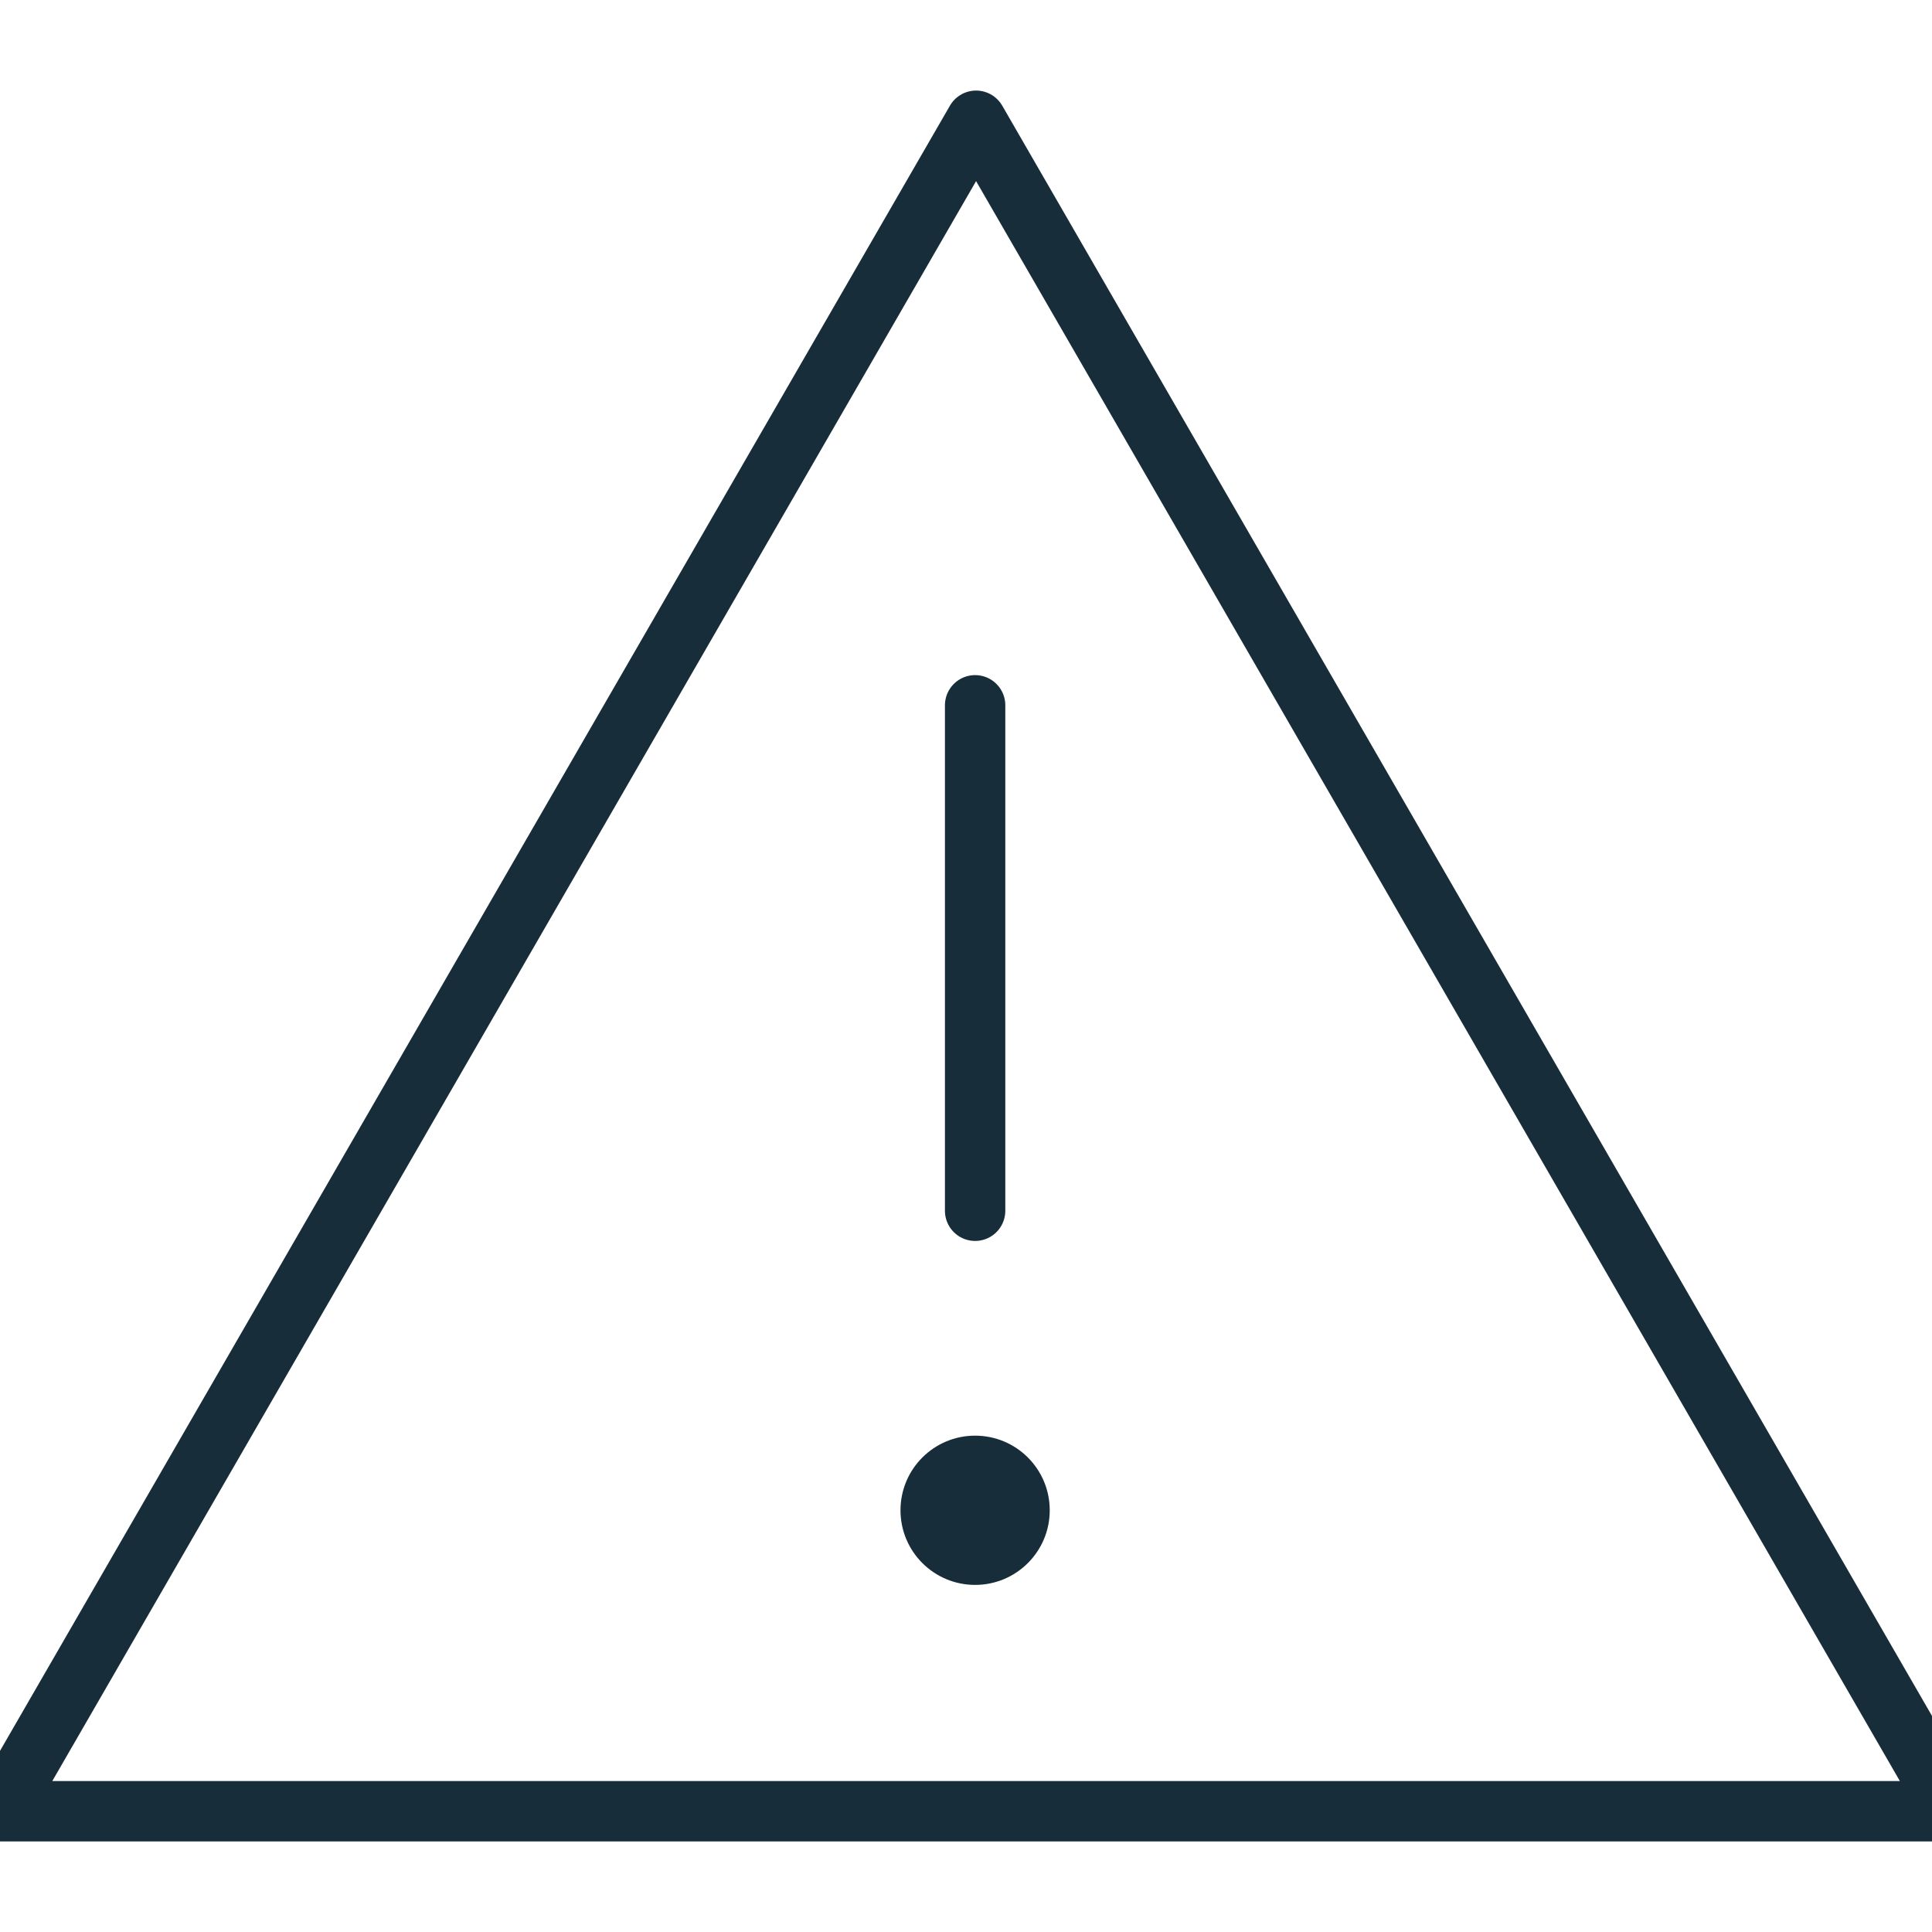 <svg width="32" height="32" viewBox="0 0 32 32" fill="none" xmlns="http://www.w3.org/2000/svg">
<g clip-path="url(#clip0_3716_9399)">
<path d="M16.167 2L0 30H32.334L16.167 2Z" stroke="#172D3A" stroke-linecap="round" stroke-linejoin="round"/>
<path d="M16.151 26.251C16.834 26.251 17.387 25.698 17.387 25.015C17.387 24.332 16.834 23.779 16.151 23.779C15.468 23.779 14.915 24.332 14.915 25.015C14.915 25.698 15.468 26.251 16.151 26.251Z" fill="#172D3A"/>
<path d="M16.151 20.054V11.682" stroke="#172D3A" stroke-linecap="round" stroke-linejoin="round"/>
</g>
<defs>
<clipPath id="clip0_3716_9399">
<rect width="32" height="32" fill="white"/>
</clipPath>
</defs>
</svg>
